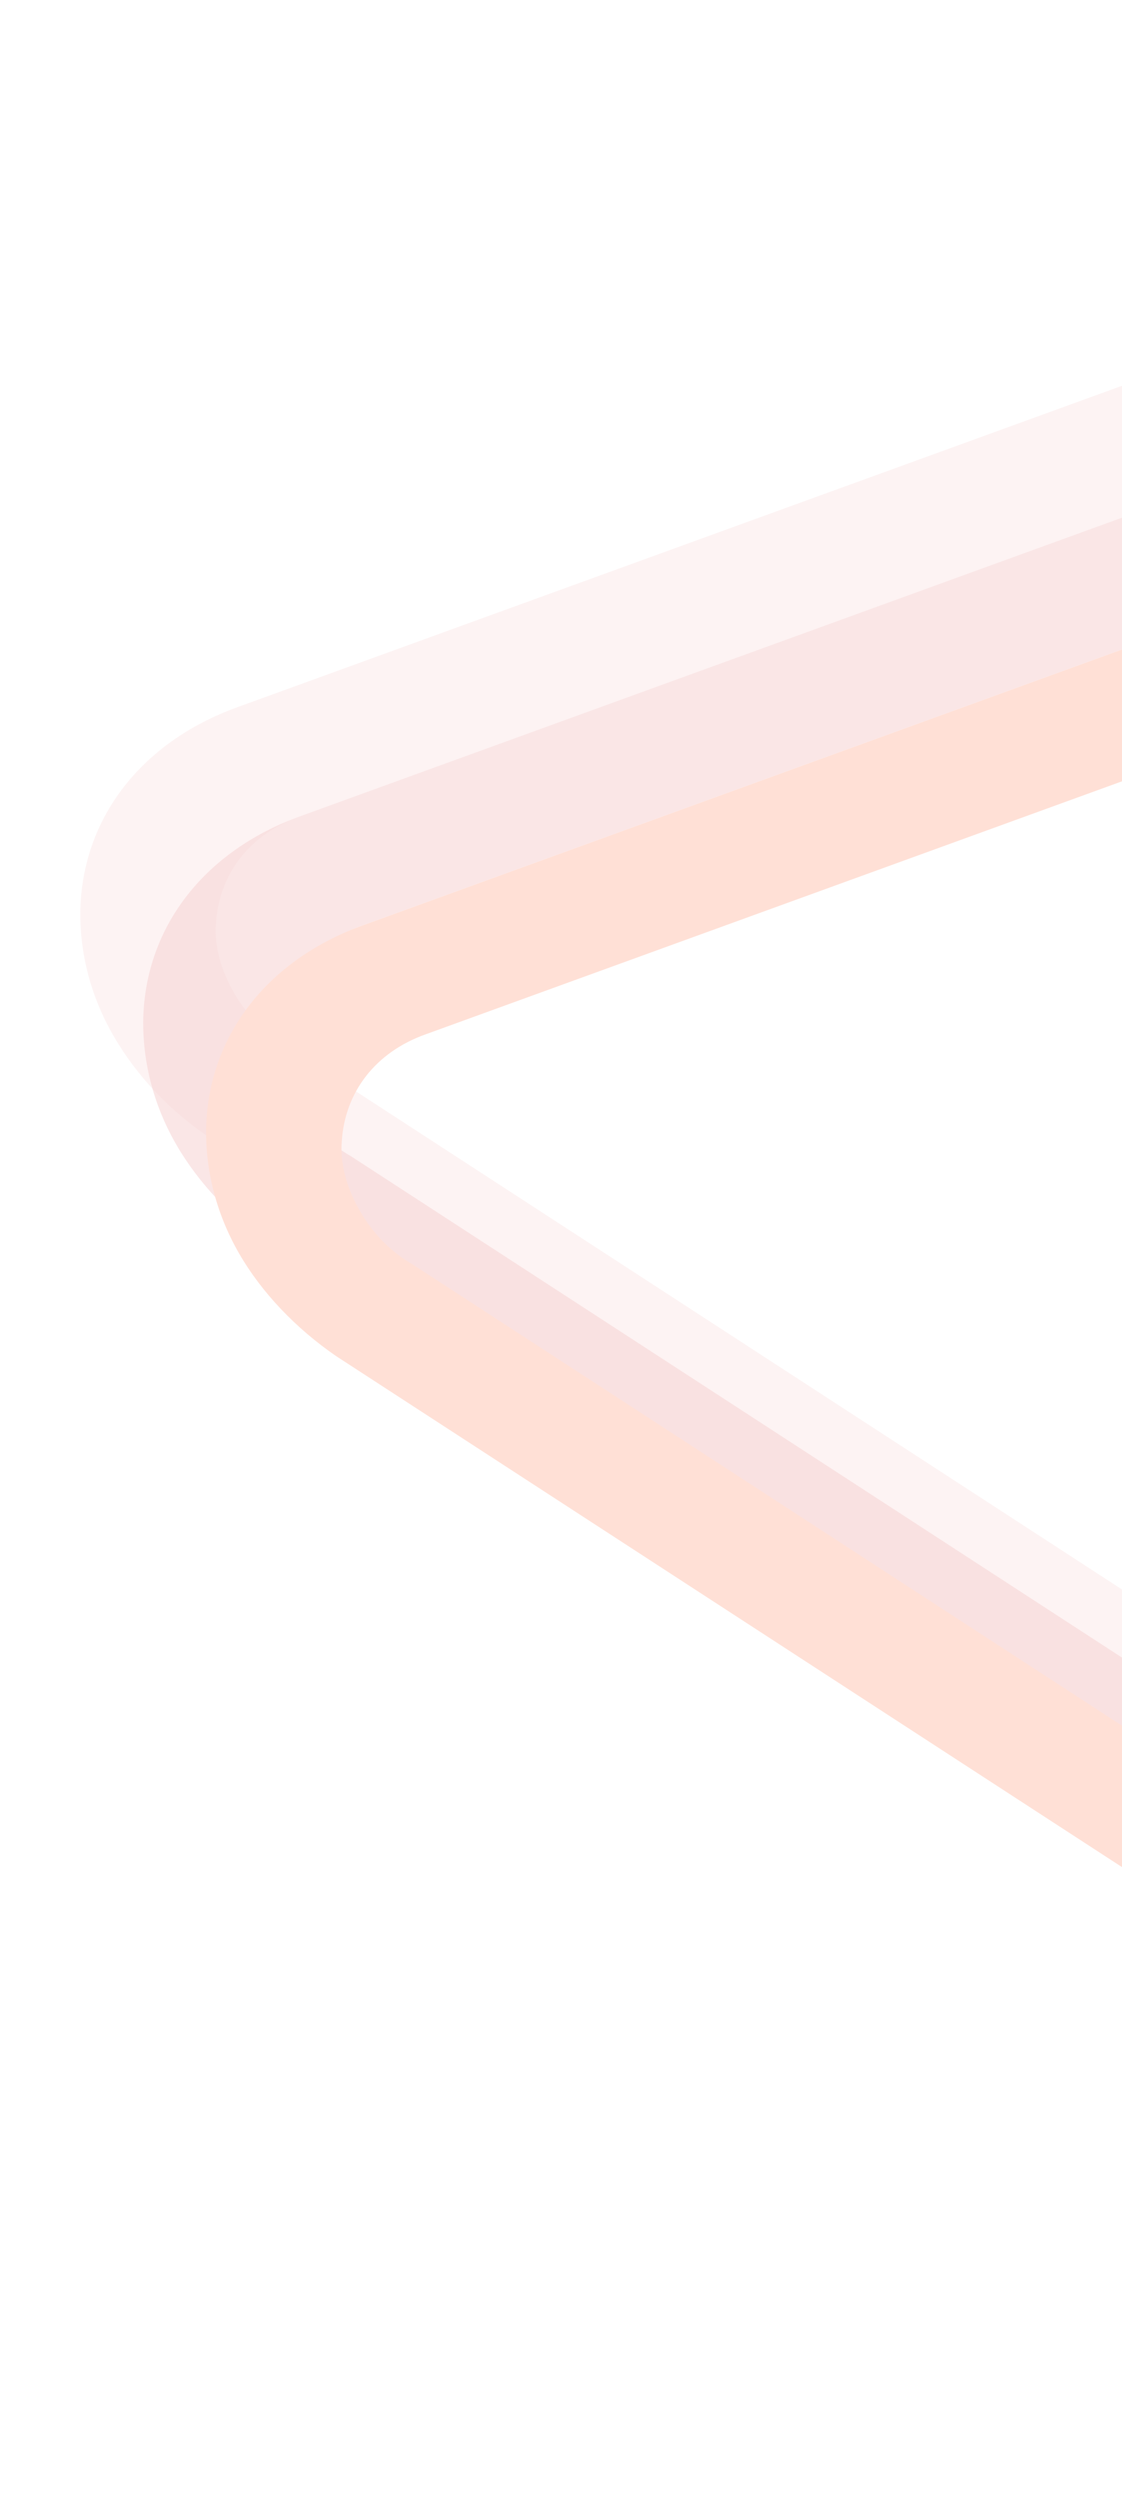 <svg width="264" height="588" viewBox="0 0 264 588" fill="none" xmlns="http://www.w3.org/2000/svg">
<g opacity="0.2">
<path opacity="0.3" d="M26.701 243.612C21.009 233.754 18.535 223.089 18.945 212.863C19.931 191.787 33.591 174.437 55.766 166.366L311.088 73.638C332.868 65.795 358.367 68.95 378.933 81.788C399.727 95.02 411.961 115.298 410.974 136.373L402.416 389.486C401.658 410.955 387.831 428.928 365.656 436.999C343.481 445.069 317.36 441.748 296.338 428.121L49.575 267.737C40.225 261.568 32.165 253.076 26.701 243.612ZM375.519 116.884C372.559 111.758 368.188 106.92 362.466 103.389C351.021 96.326 337.452 94.696 325.887 99.27L70.565 191.998C58.772 196.178 51.577 205.59 50.834 217.06C50.348 222.599 52.124 228.409 55.084 233.535C58.043 238.661 62.187 243.104 67.681 246.242L314.445 406.625C325.495 413.916 339.686 415.713 351.48 411.533C363.273 407.353 370.862 397.714 370.983 386.076L379.769 133.359C380.027 127.426 378.478 122.01 375.519 116.884Z" fill="#D73131"/>
<path opacity="0.6" d="M41.5 269.244C35.808 259.386 33.334 248.721 33.744 238.495C34.73 217.42 48.39 200.069 70.565 191.998L325.887 99.27C347.667 91.427 373.166 94.582 393.732 107.42C414.526 120.652 426.759 140.93 425.773 162.005L417.215 415.117C416.456 436.587 402.629 454.56 380.454 462.63C358.28 470.701 332.158 467.379 311.137 453.753L64.373 293.369C54.796 286.806 46.736 278.314 41.5 269.244ZM390.317 142.516C387.358 137.39 382.986 132.552 377.264 129.021C365.82 121.958 352.251 120.328 340.685 124.902L85.364 217.63C73.57 221.81 66.376 231.222 65.632 242.692C65.147 248.231 66.923 254.041 69.882 259.167C72.842 264.293 76.986 268.736 82.48 271.874L329.244 432.257C340.293 439.548 354.485 441.345 366.278 437.165C378.071 432.985 385.66 423.345 385.781 411.708L394.567 158.991C394.825 153.058 393.277 147.642 390.317 142.516Z" fill="#D73131"/>
<path d="M56.298 294.877C50.607 285.018 48.133 274.353 48.542 264.127C49.529 243.052 63.189 225.701 85.364 217.63L340.685 124.902C362.466 117.059 387.965 120.214 408.531 133.052C429.325 146.285 441.558 166.562 440.572 187.638L432.014 440.75C431.255 462.219 417.428 480.192 395.253 488.263C373.078 496.333 346.957 493.012 325.936 479.385L79.172 319.001C69.594 312.438 61.535 303.946 56.298 294.877ZM405.116 168.148C402.156 163.022 397.785 158.184 392.063 154.653C380.619 147.59 367.05 145.96 355.484 150.534L100.162 243.263C88.369 247.442 81.175 256.854 80.431 268.325C79.945 273.863 81.721 279.673 84.681 284.799C87.641 289.926 91.784 294.369 97.279 297.506L344.043 457.889C355.092 465.18 369.284 466.977 381.077 462.797C392.87 458.617 400.459 448.978 400.58 437.34L409.366 184.623C409.396 178.296 407.848 172.88 405.116 168.148Z" fill="#FF6332"/>
</g>
</svg>
